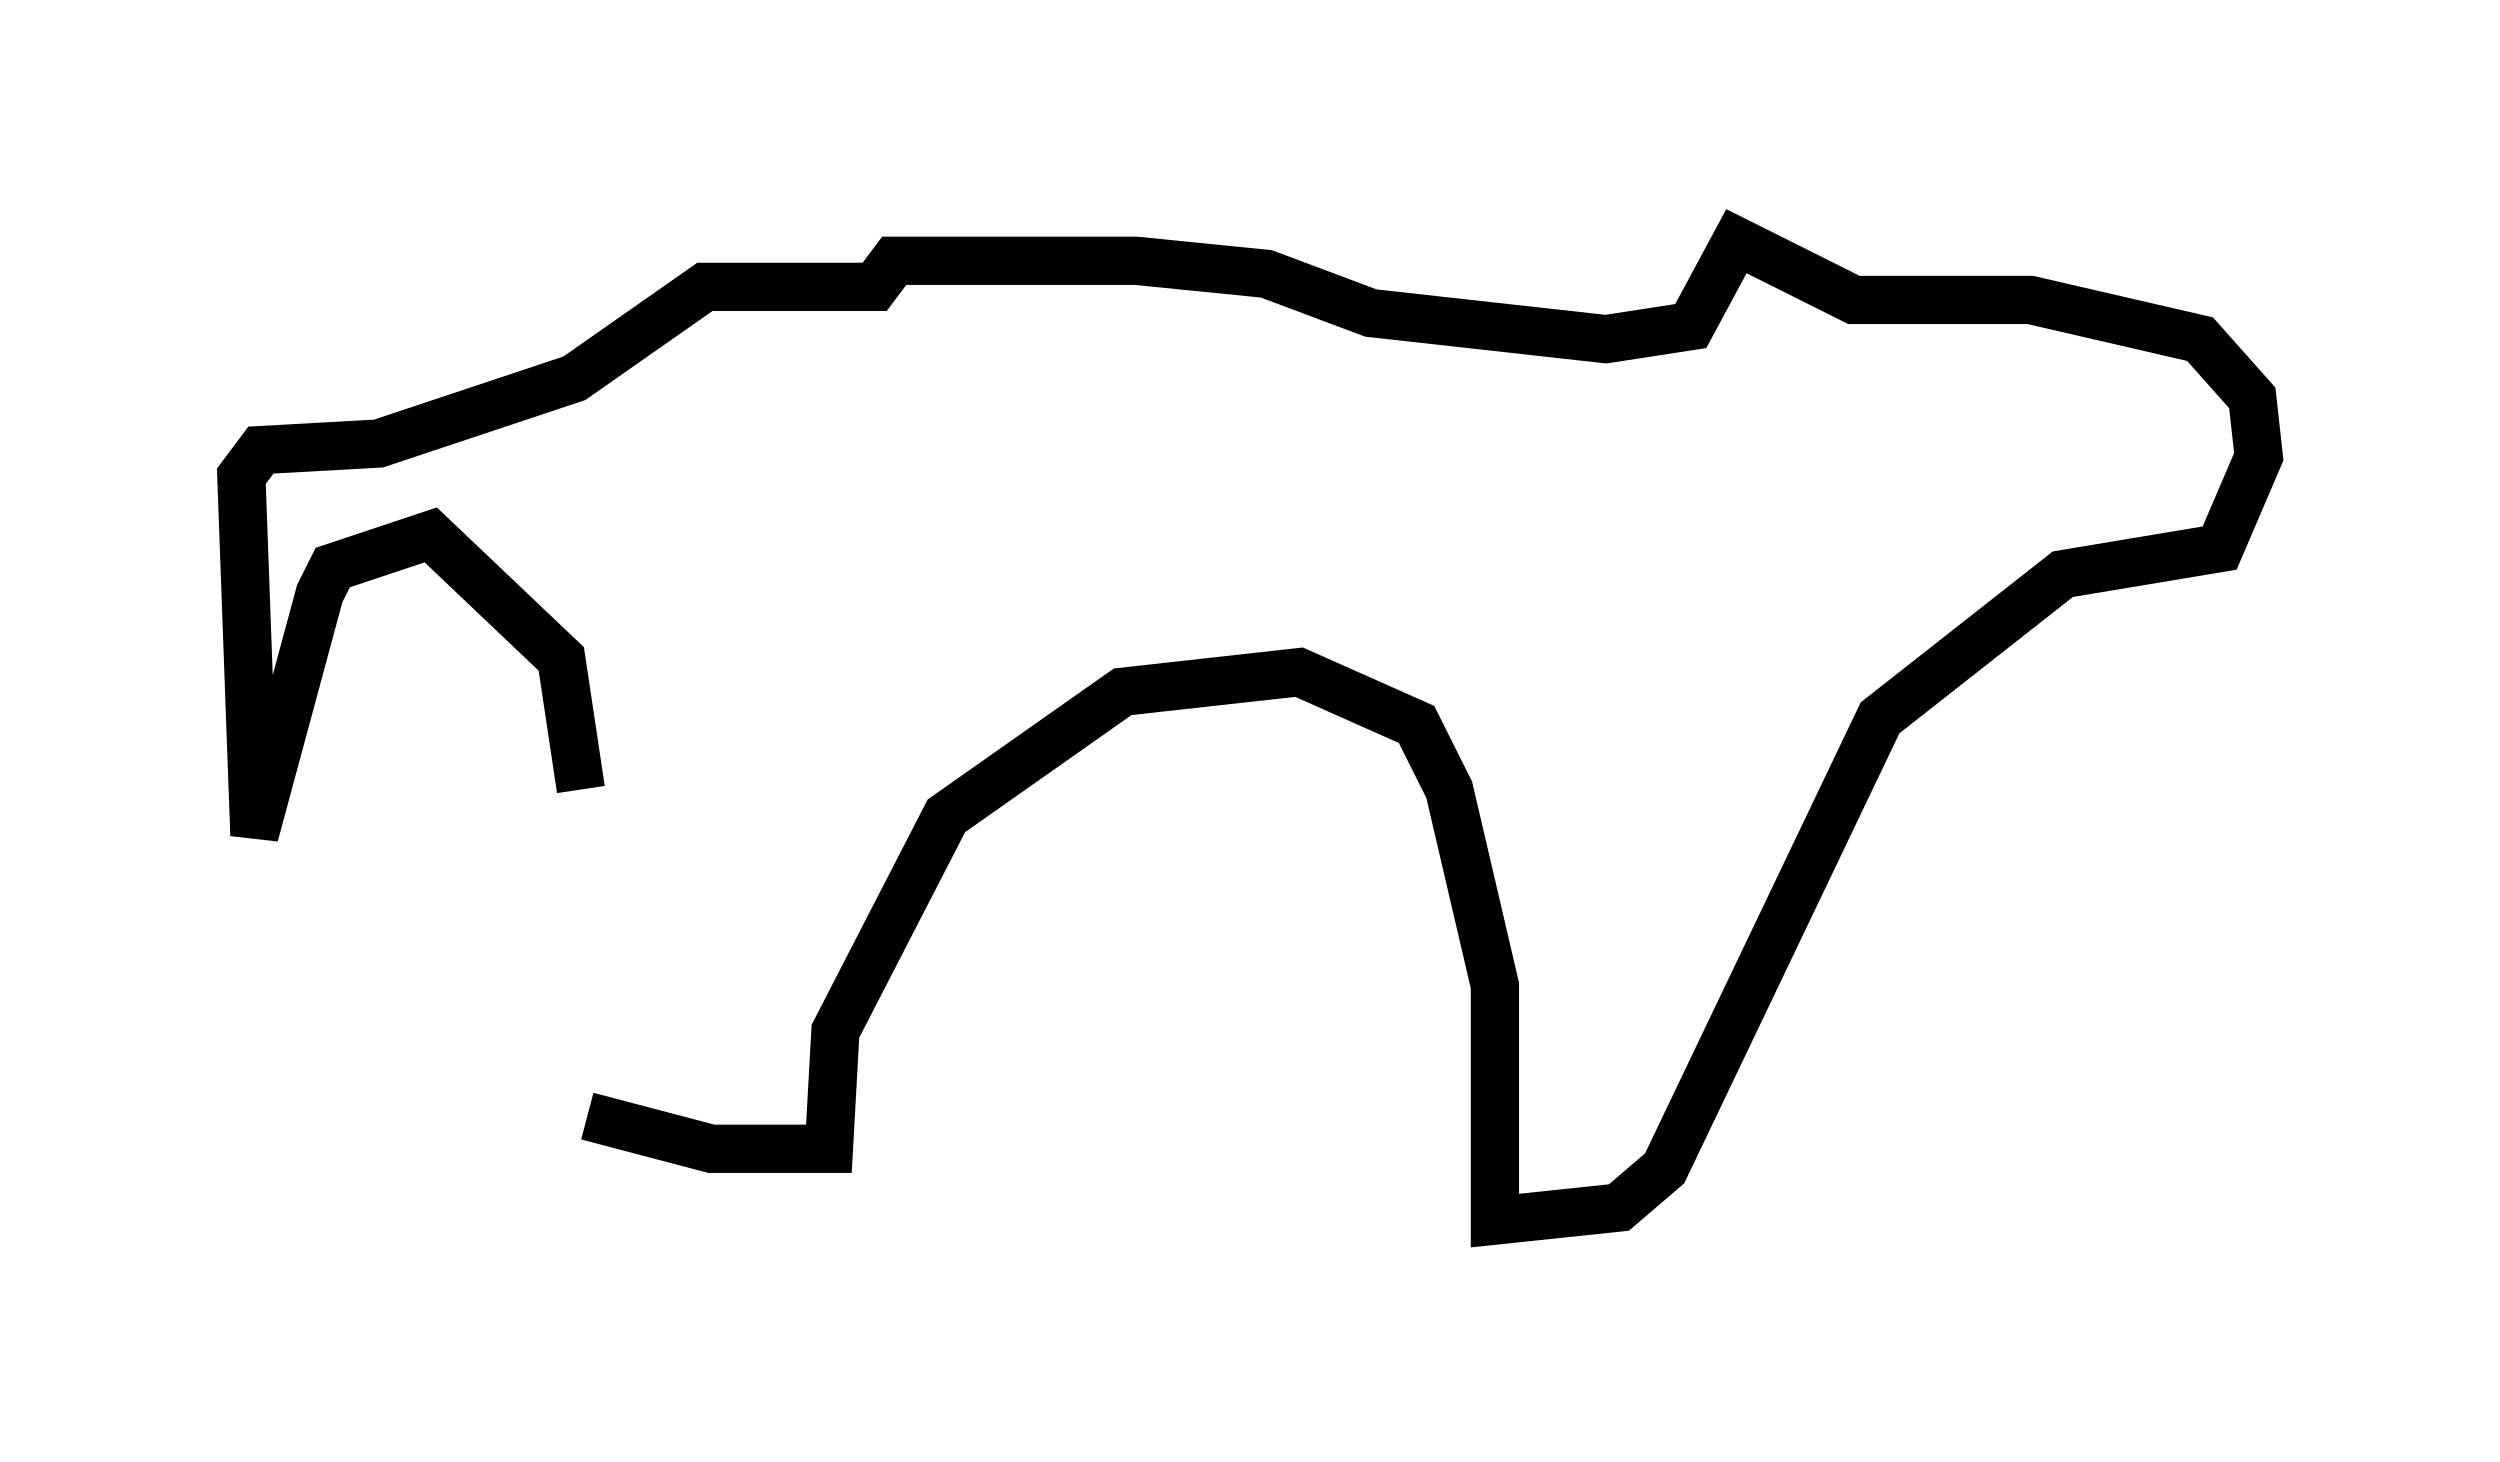 <?xml version="1.0" encoding="utf-8" ?>
<svg baseProfile="full" height="30.297" version="1.1" width="51.813" xmlns="http://www.w3.org/2000/svg" xmlns:ev="http://www.w3.org/2001/xml-events" xmlns:xlink="http://www.w3.org/1999/xlink"><defs /><rect fill="white" height="30.297" width="51.813" x="0" y="0" /><path d="M12.172, 17.178 m0.0, 5.954 l2.571, 0.677 2.436, 0.0 l0.135, -2.436 2.3, -4.465 l3.654, -2.571 3.654, -0.406 l2.436, 1.083 0.677, 1.353 l0.947, 4.059 0.0, 4.871 l2.571, -0.271 0.947, -0.812 l4.465, -9.337 3.789, -2.977 l3.248, -0.541 0.812, -1.894 l-0.135, -1.218 -1.083, -1.218 l-3.518, -0.812 -3.654, 0.0 l-2.436, -1.218 -0.947, 1.759 l-1.759, 0.271 -4.871, -0.541 l-2.165, -0.812 -2.706, -0.271 l-4.195, 0.0 -0.812, 0.0 l-0.406, 0.541 -3.518, 0.0 l-2.706, 1.894 -4.059, 1.353 l-2.436, 0.135 -0.406, 0.541 l0.271, 7.442 1.353, -5.007 l0.271, -0.541 2.03, -0.677 l2.706, 2.571 0.406, 2.706 " fill="none" stroke="black" stroke-width="1" /></svg>